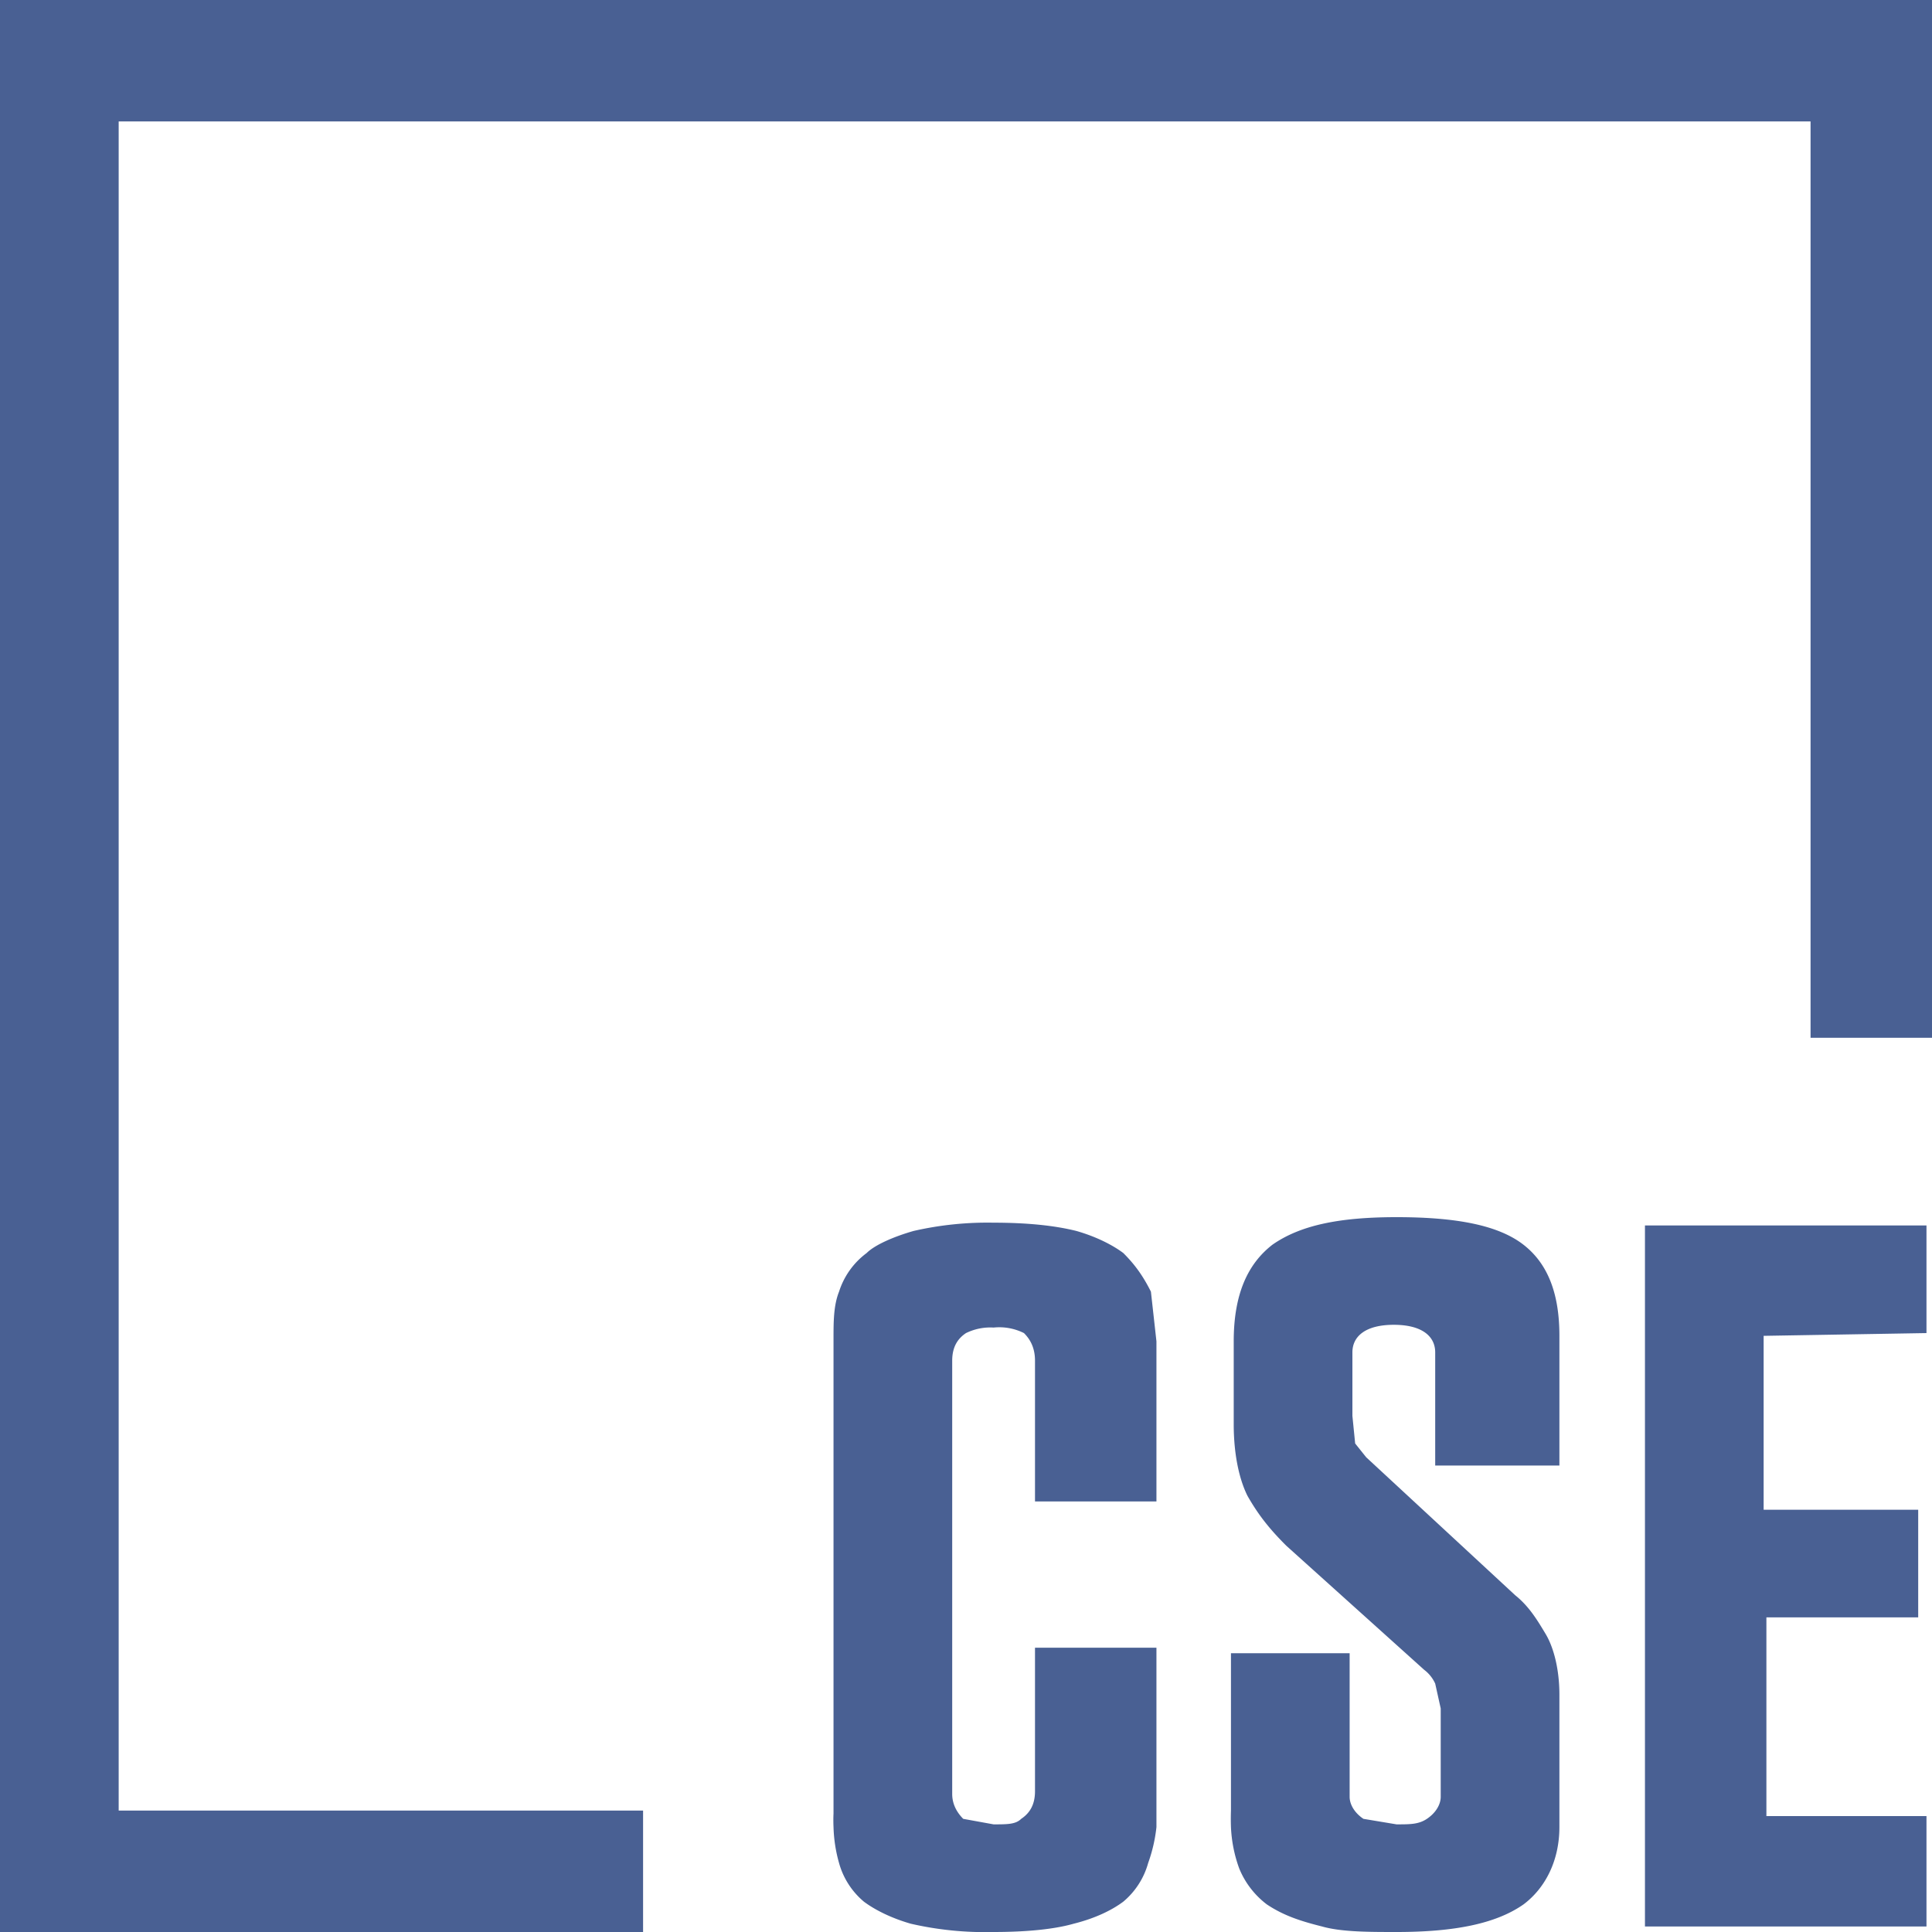 <svg xmlns="http://www.w3.org/2000/svg" width="70" height="70"><g fill="#496093" fill-rule="evenodd"><path d="M0 0v70h23.3v-4.4h-19V4.4h61.3v33.2H70V0z"/><path d="M37.5 54.3v-5c0-.5-.2-.8-.4-1a2 2 0 0 0-1.1-.2 2 2 0 0 0-1 .2c-.3.2-.5.5-.5 1V65c0 .4.2.7.4.9l1.1.2c.5 0 .8 0 1-.2.3-.2.5-.5.5-1v-5.2h4.4v6.5a5.6 5.6 0 0 1-.3 1.3 2.8 2.8 0 0 1-.9 1.4c-.4.3-1 .6-1.8.8-.7.2-1.7.3-2.9.3a12 12 0 0 1-3-.3c-.7-.2-1.3-.5-1.7-.8a2.8 2.8 0 0 1-.9-1.4 5.3 5.3 0 0 1-.2-1.3 5.4 5.4 0 0 1 0-.5V48.5c0-.6 0-1.2.2-1.7a2.8 2.8 0 0 1 1-1.4c.3-.3 1-.6 1.7-.8a12 12 0 0 1 2.9-.3c1.2 0 2.2.1 3 .3.7.2 1.3.5 1.7.8.4.4.7.8 1 1.4l.2 1.8v5.8h-4.4zm19 7.1v4.8c0 1.2-.5 2.2-1.3 2.8-1 .7-2.5 1-4.6 1-1 0-2 0-2.7-.2-.8-.2-1.4-.4-2-.8a3.1 3.1 0 0 1-1-1.3 5 5 0 0 1-.3-1.5 8.5 8.5 0 0 1 0-.6v-5.7h4.3v5.2c0 .3.2.6.5.8l1.2.2c.5 0 .8 0 1.1-.2.3-.2.5-.5.5-.8v-3.2L52 61a1.3 1.3 0 0 0-.4-.5L46.6 56c-.6-.6-1-1.1-1.4-1.8-.3-.6-.5-1.5-.5-2.6v-3c0-1.7.5-2.8 1.4-3.5 1-.7 2.4-1 4.5-1 2.2 0 3.7.3 4.6 1 .9.7 1.3 1.8 1.3 3.3v4.7H52V49c0-.6-.5-1-1.5-1s-1.5.4-1.5 1v2.3l.1 1 .4.5 5.4 5c.5.4.8.9 1.1 1.4.3.5.5 1.3.5 2.2m7.4-13v6.3h5.6v3.9H64v7.2h5.8v4H59.6V44.4h10.2v3.9z"/></g></svg>